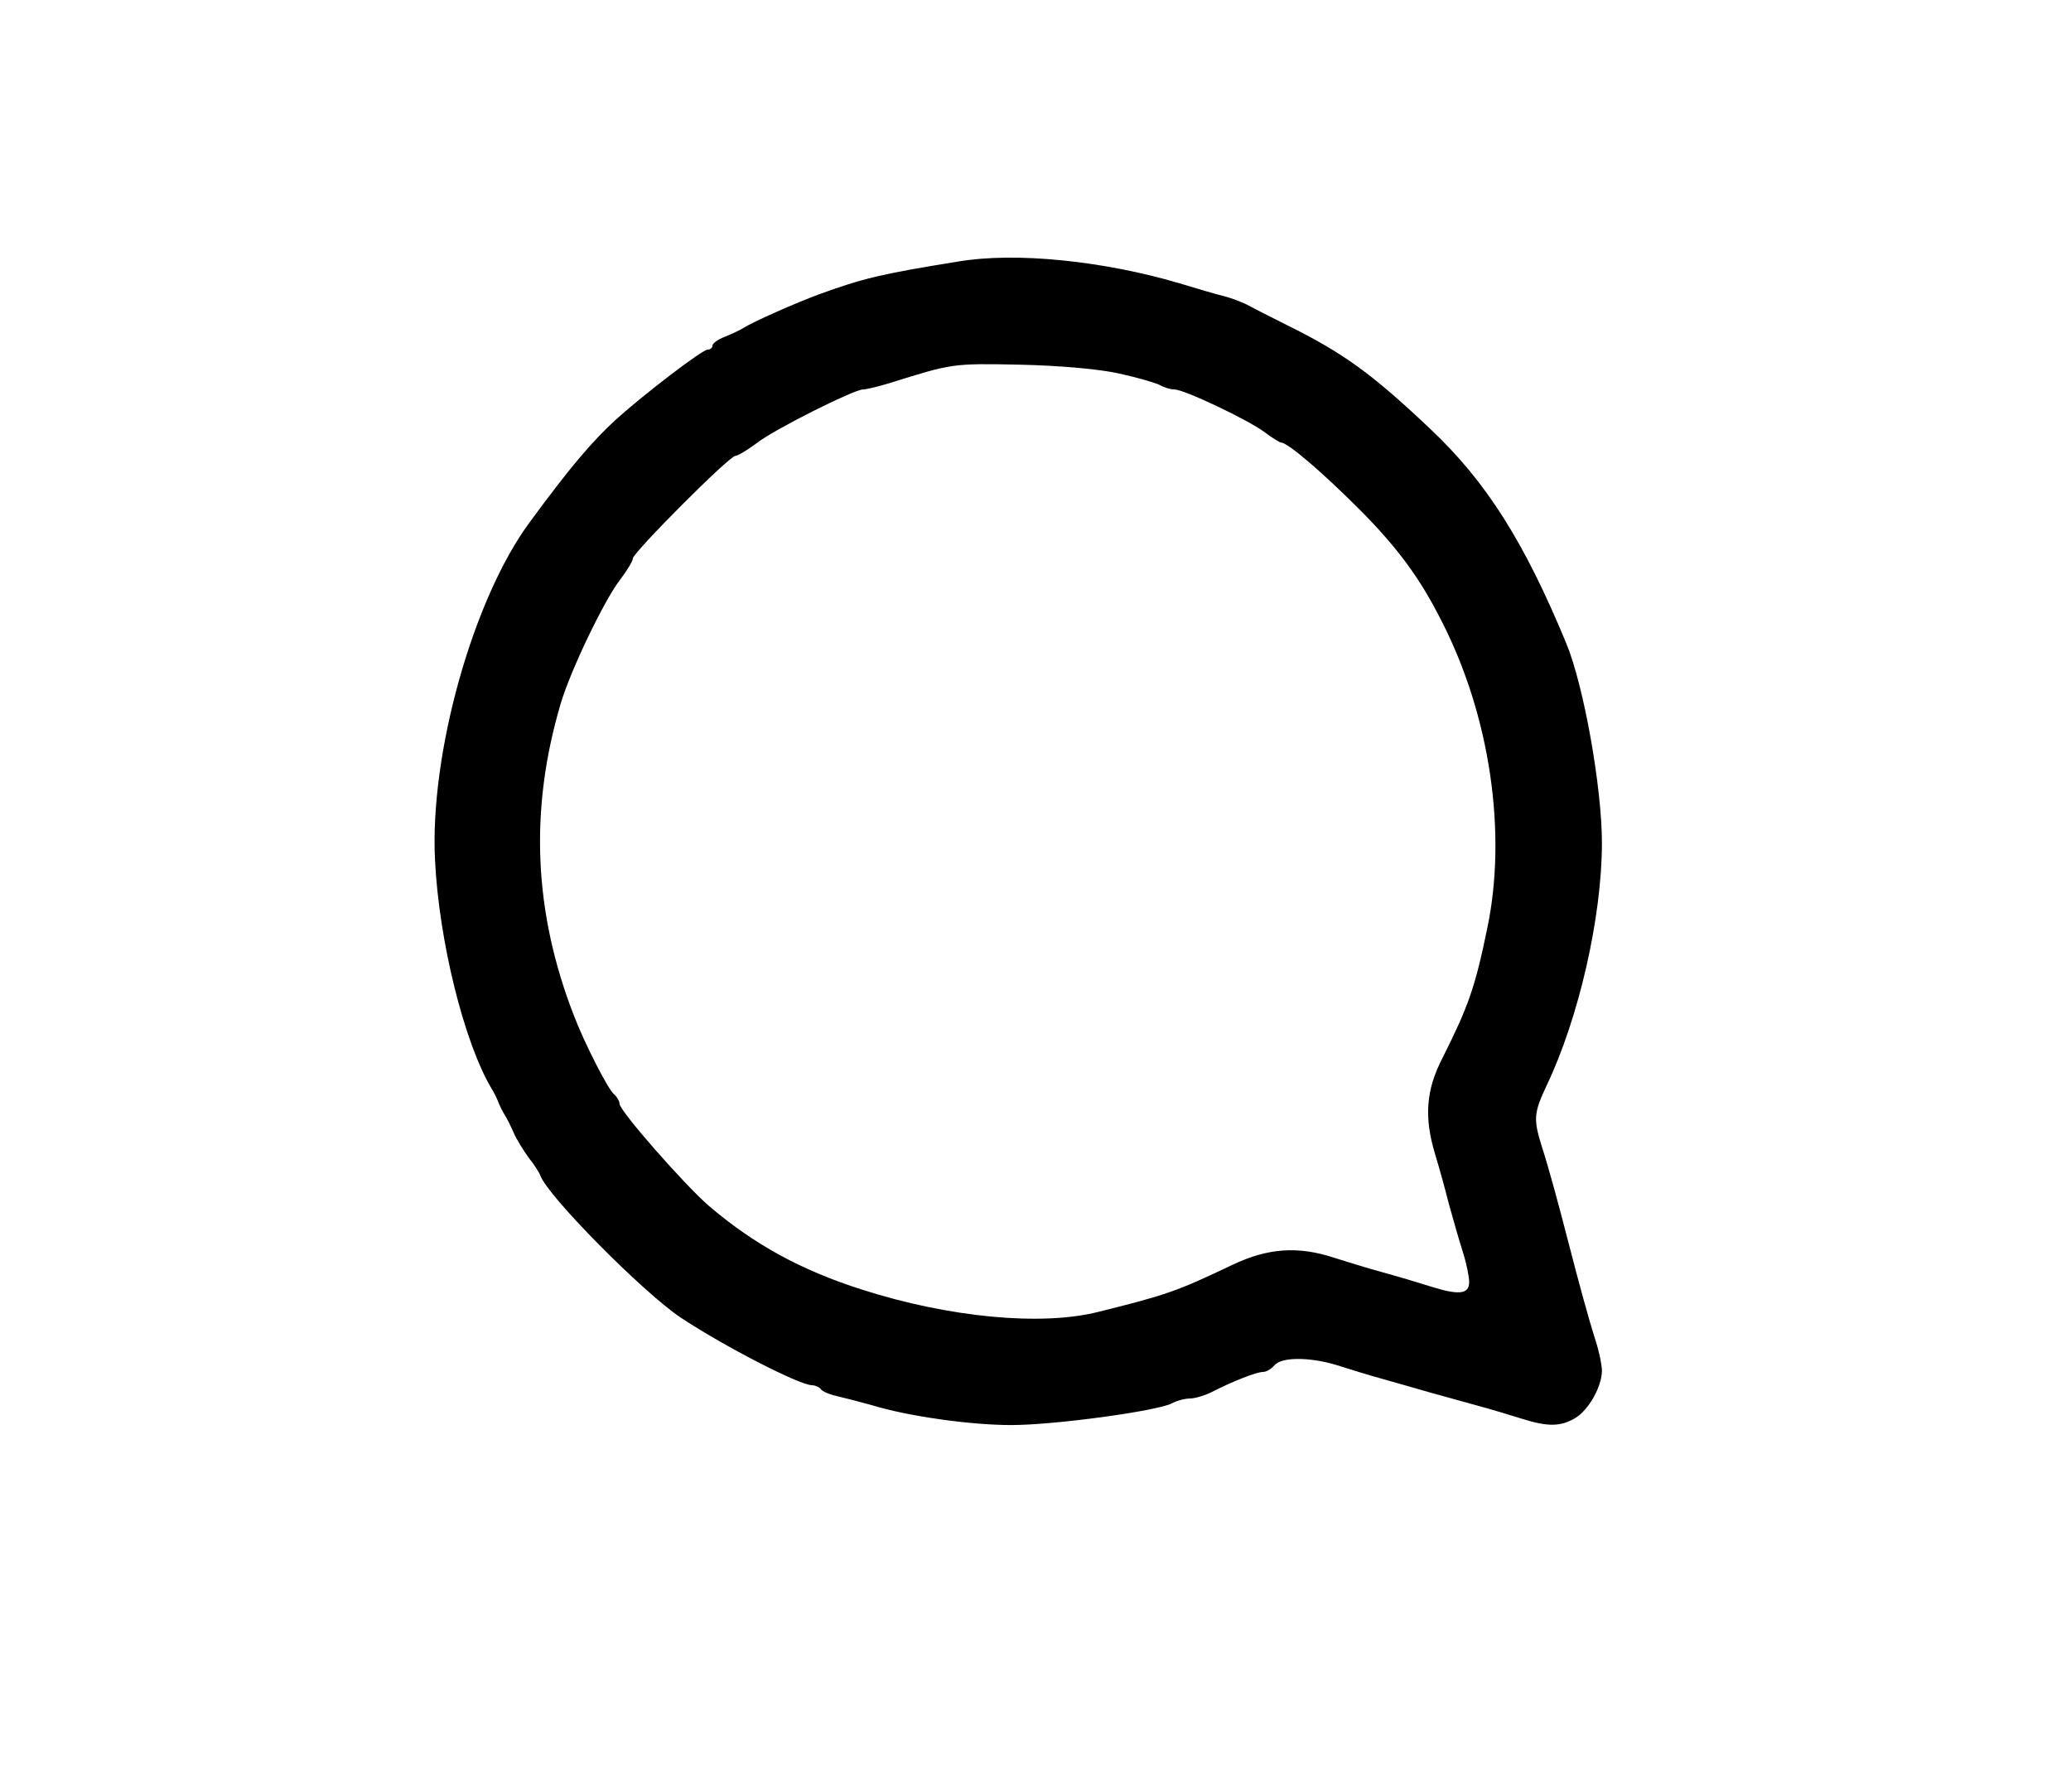<svg version="1.0" xmlns="http://www.w3.org/2000/svg"  width="468pt" height="405pt" viewBox="0 0 468 405"  preserveAspectRatio="xMidYMid meet">  <g transform="translate(0,405) scale(0.1,-0.1)" fill="#000000" stroke="none"> <path d="M2165 3459 c-174 -28 -215 -38 -314 -74 -52 -19 -149 -62 -171 -76 -8 -5 -27 -14 -42 -20 -16 -6 -28 -15 -28 -20 0 -5 -5 -9 -11 -9 -12 0 -144 -101 -206 -157 -54 -49 -105 -109 -196 -233 -128 -173 -226 -523 -214 -763 9 -184 66 -413 128 -517 5 -8 12 -22 15 -30 3 -8 10 -22 15 -30 5 -8 14 -26 20 -40 6 -14 21 -38 33 -55 13 -16 25 -35 27 -41 16 -46 232 -264 317 -321 98 -65 269 -153 297 -153 7 0 16 -4 20 -9 3 -5 20 -12 38 -16 17 -4 52 -13 77 -20 81 -25 223 -45 315 -45 99 0 331 32 363 49 11 6 30 11 41 11 10 0 32 6 48 14 51 26 103 46 117 46 8 0 19 7 26 15 16 19 78 19 139 1 25 -8 73 -23 106 -32 33 -9 80 -23 105 -30 25 -7 72 -20 105 -29 33 -9 80 -23 105 -31 58 -18 86 -18 120 2 30 18 60 71 60 107 0 12 -6 42 -14 67 -17 53 -38 131 -61 220 -23 89 -44 167 -61 220 -19 61 -18 75 10 135 74 154 126 384 126 550 0 126 -41 355 -80 450 -95 230 -181 366 -307 485 -131 124 -196 172 -326 236 -40 20 -81 41 -92 47 -11 5 -33 14 -50 18 -16 4 -61 17 -100 29 -173 51 -371 71 -500 49z m364 -253 c41 -9 82 -21 92 -26 10 -6 25 -10 33 -10 22 0 165 -68 203 -96 17 -13 35 -24 38 -24 15 0 93 -67 175 -149 87 -87 138 -156 187 -253 110 -214 149 -479 104 -695 -28 -136 -43 -177 -101 -293 -38 -73 -42 -135 -17 -218 8 -26 22 -76 31 -112 10 -36 24 -85 32 -110 8 -25 14 -55 14 -67 0 -28 -24 -30 -90 -9 -25 8 -72 22 -105 31 -33 9 -82 24 -110 33 -82 27 -150 22 -230 -16 -126 -60 -149 -68 -302 -106 -129 -33 -338 -13 -535 50 -138 44 -244 102 -347 190 -55 48 -201 214 -201 230 0 6 -6 16 -13 22 -13 11 -65 112 -90 177 -91 234 -101 465 -30 705 22 75 100 237 135 281 15 20 28 41 28 47 0 13 218 232 232 232 5 0 27 13 47 28 37 30 221 122 241 122 7 0 33 6 59 14 144 45 143 45 296 42 90 -2 180 -10 224 -20z"/> </g> </svg>